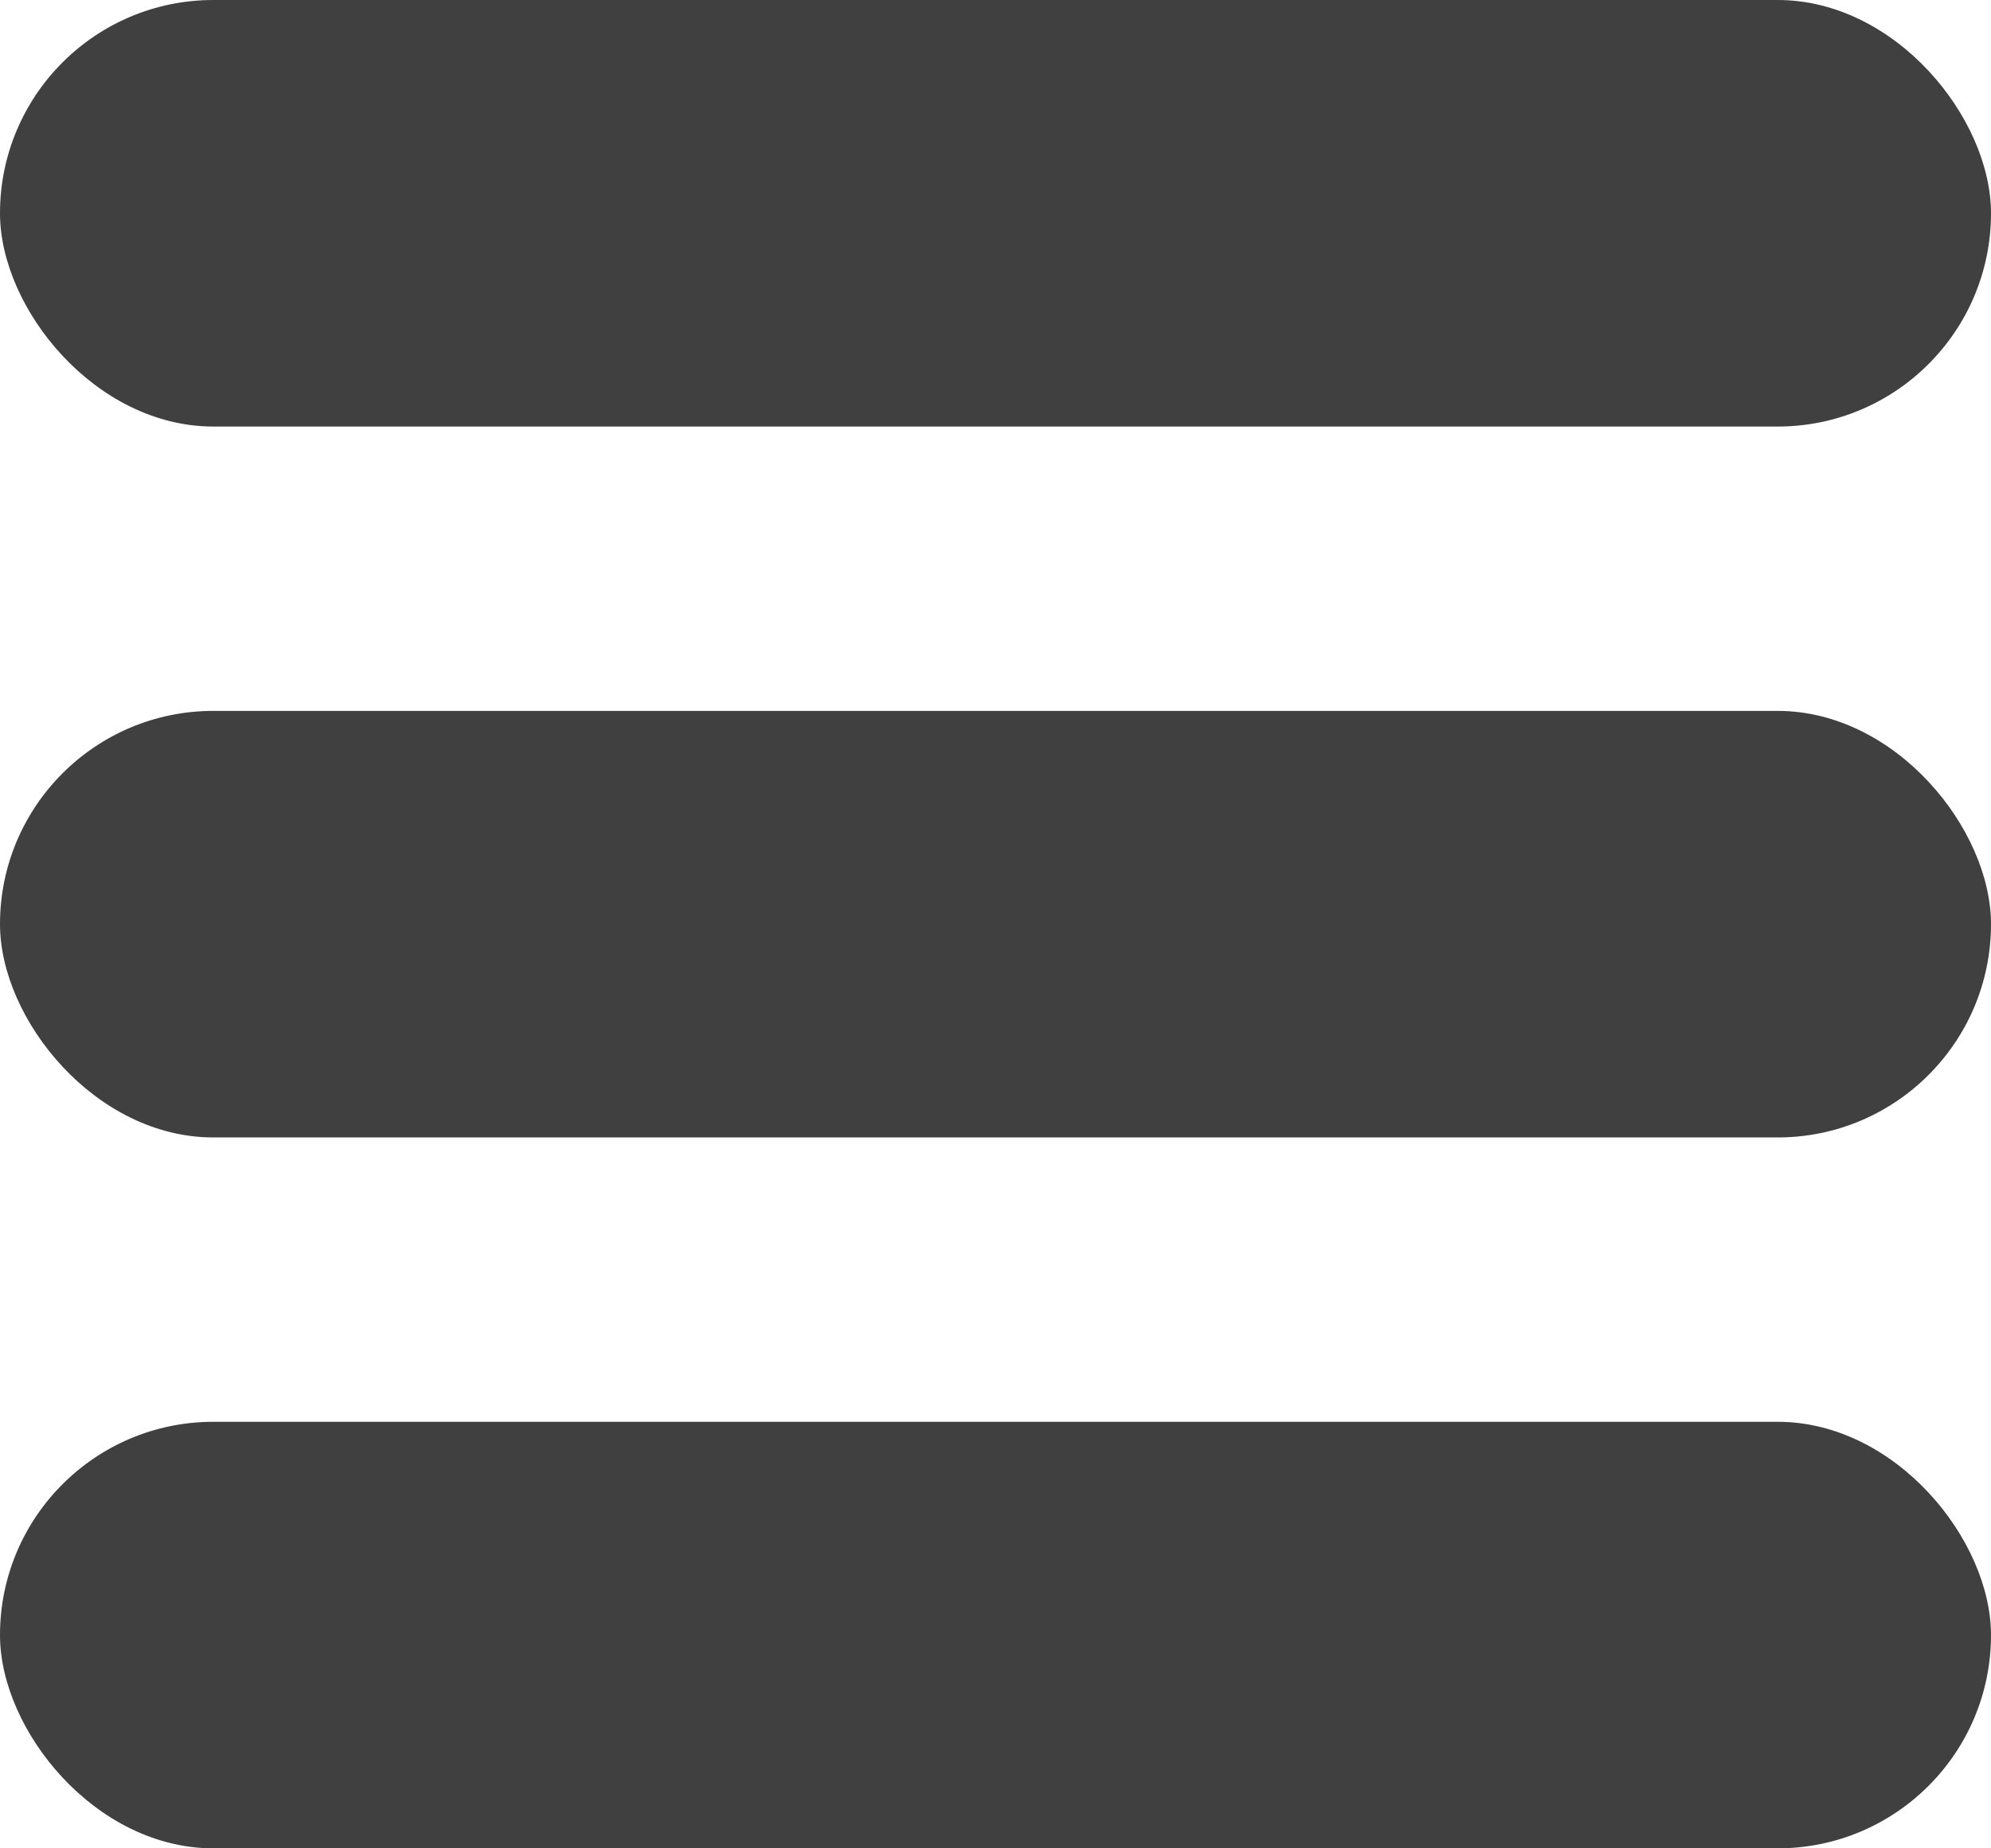 <svg width="14" height="13" viewBox="0 0 14 13" fill="none" xmlns="http://www.w3.org/2000/svg">
<rect y="5" width="14" height="3" rx="1.5" fill="#404040"/>
<rect y="10" width="14" height="3" rx="1.5" fill="#404040"/>
<rect width="14" height="3" rx="1.5" fill="#404040"/>
</svg>
